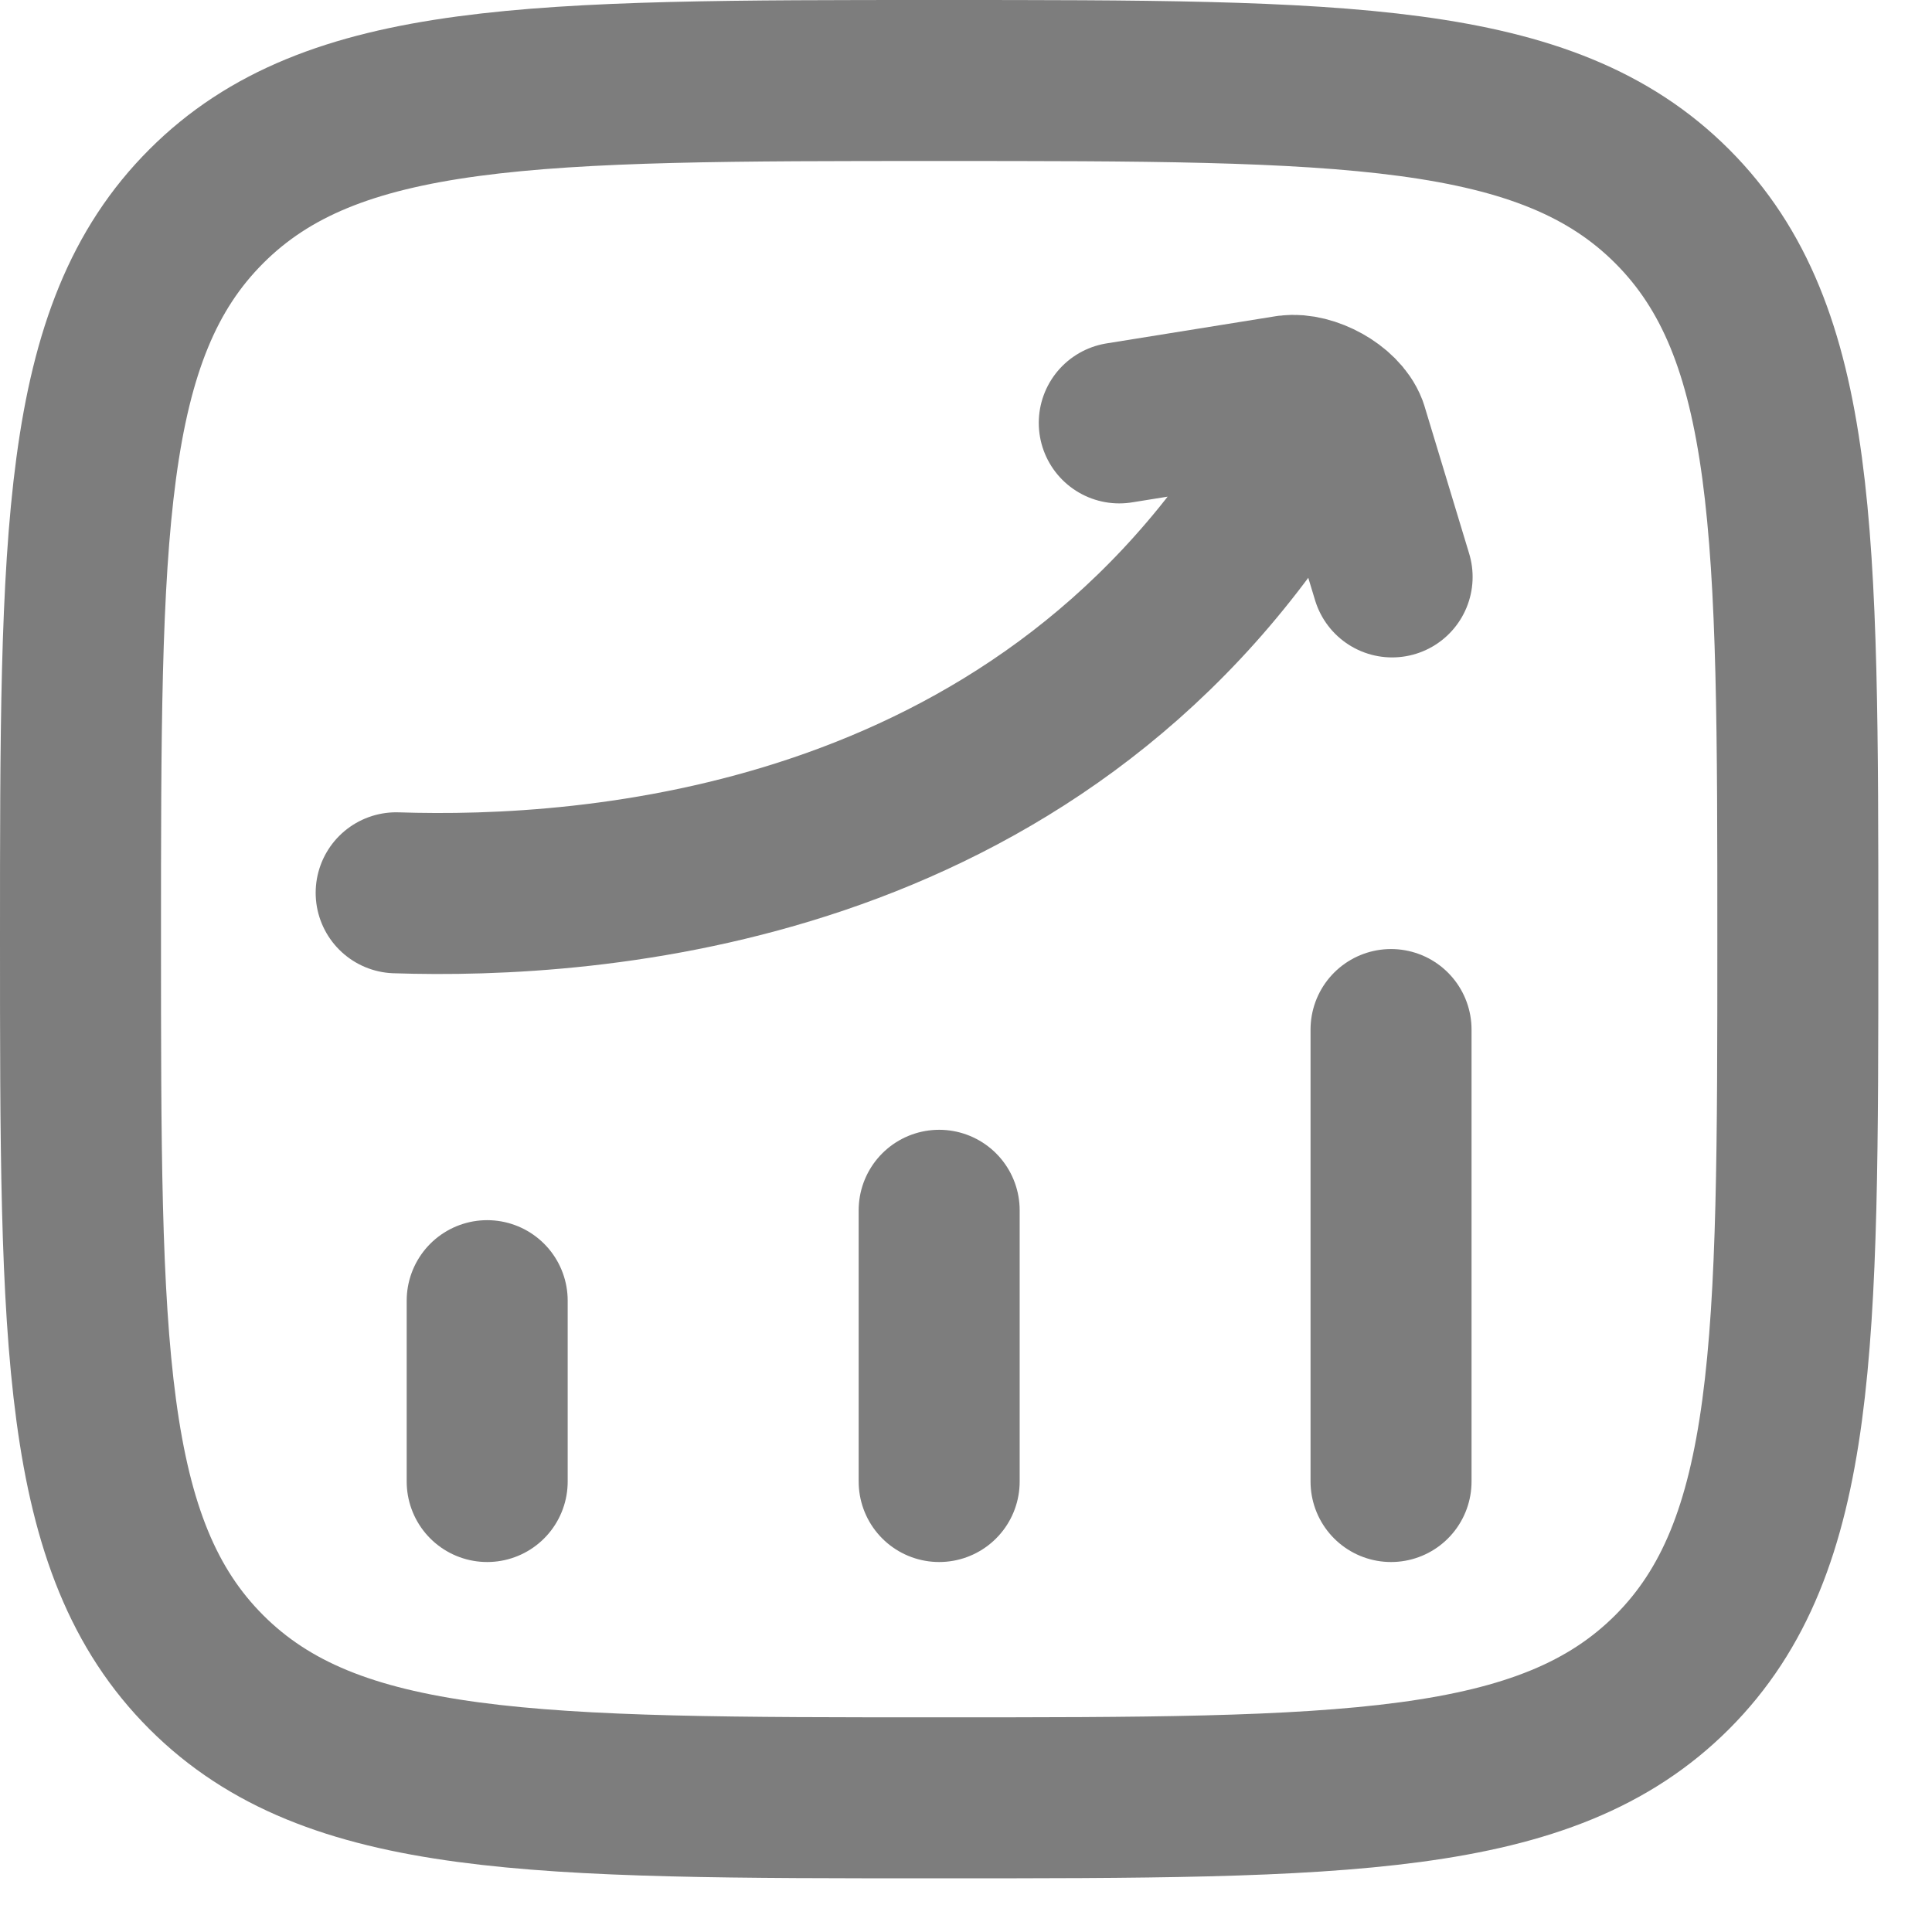 <svg width="18" height="18" viewBox="0 0 18 18" fill="none" xmlns="http://www.w3.org/2000/svg">
<path d="M4.539 13.803V12.118M8.75 13.803V11.276M12.96 13.803V9.592M0.75 8.75C0.75 4.979 0.75 3.093 1.922 1.922C3.093 0.75 4.979 0.75 8.75 0.75C12.521 0.75 14.407 0.75 15.579 1.922C16.75 3.093 16.75 4.979 16.75 8.75C16.75 12.521 16.75 14.407 15.579 15.579C14.407 16.75 12.521 16.75 8.75 16.75C4.979 16.75 3.093 16.75 1.922 15.579C0.75 14.407 0.75 12.521 0.75 8.75Z" stroke="#7D7D7D" stroke-width="1.5" stroke-linecap="round" stroke-linejoin="round"/>
<path d="M3.691 8.318C5.506 8.378 9.621 8.104 11.962 4.389M10.428 3.94L12.008 3.686C12.2 3.662 12.483 3.814 12.552 3.995L12.97 5.375" stroke="#7D7D7D" stroke-width="1.5" stroke-linecap="round" stroke-linejoin="round"/>
</svg>

